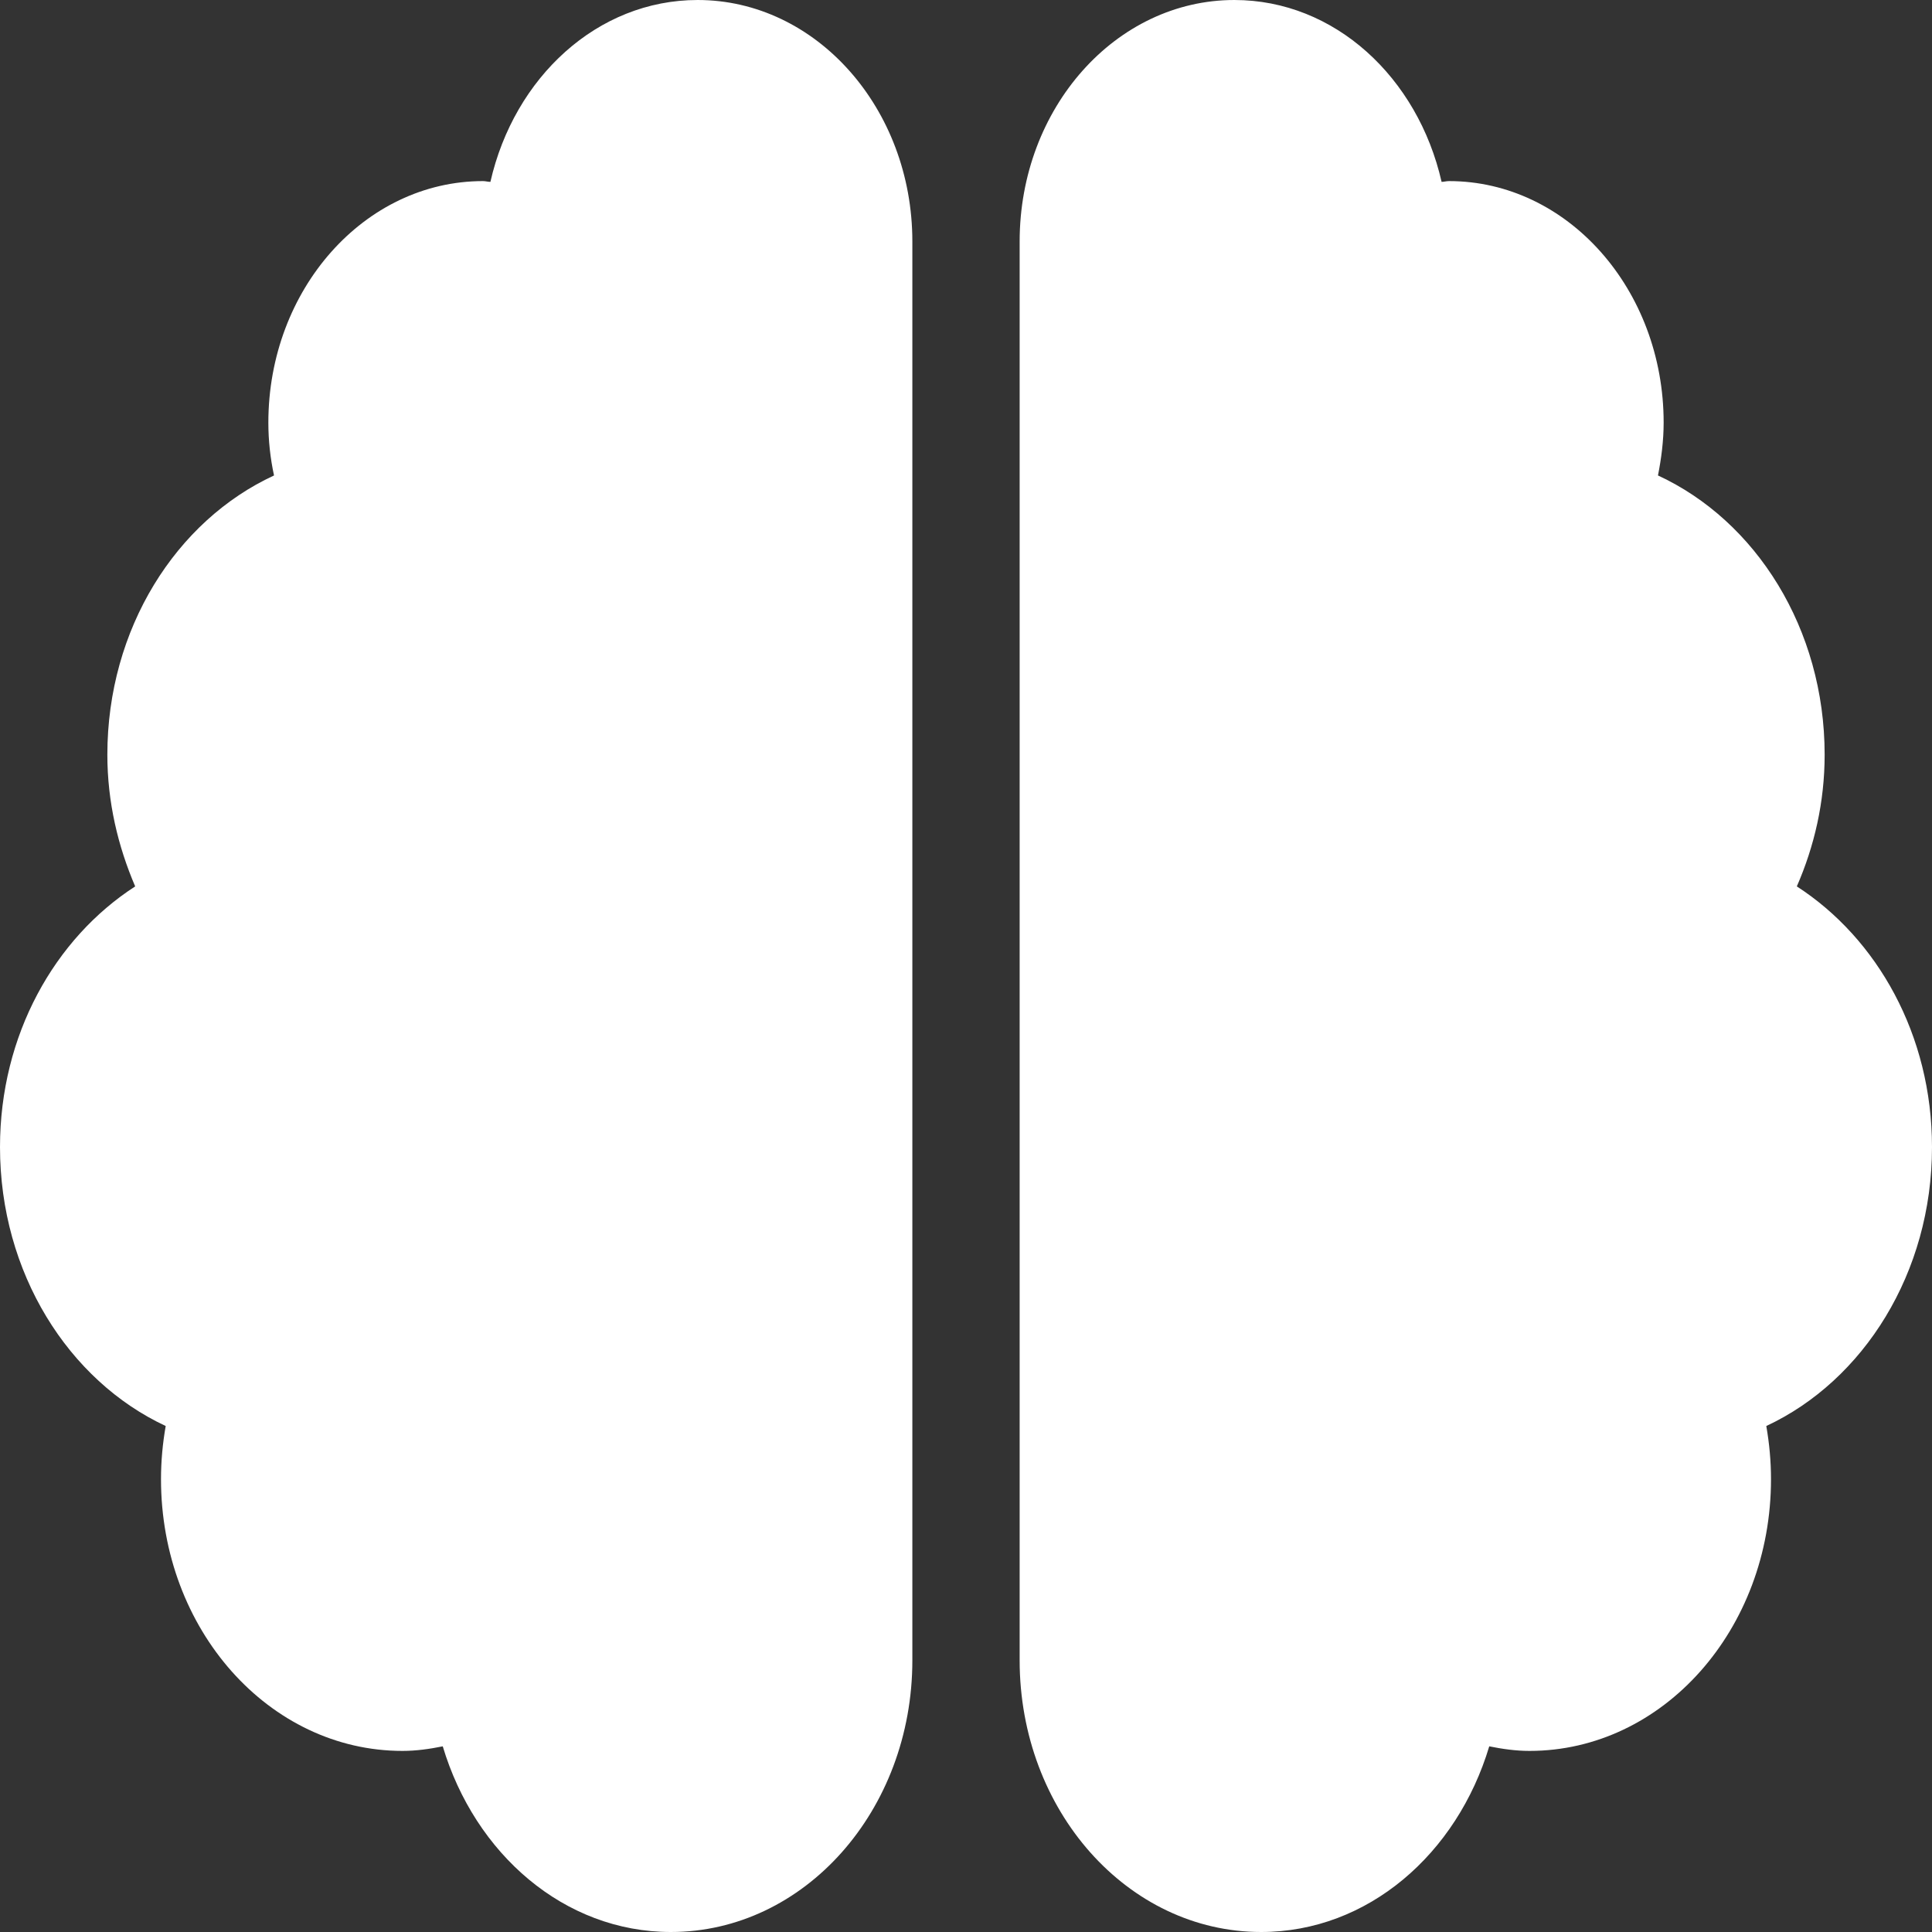 <svg 
          width="30" 
          height="30" fill="none" 
          xmlns="http://www.w3.org/2000/svg">
          <rect width="100%" height="100%" fill="#333333" stroke="none"/>
          <path d="M 10.833 0 C 9.276 0 7.984 1.201 7.615 2.824 C 7.573 2.824 7.542 2.812 7.5 2.812 C 5.661 2.812 4.167 4.494 4.167 6.562 C 4.167 6.844 4.198 7.119 4.255 7.383 C 2.734 8.086 1.667 9.762 1.667 11.719 C 1.667 12.457 1.833 13.143 2.099 13.764 C 0.849 14.572 0 16.072 0 17.812 C 0 19.764 1.063 21.439 2.573 22.143 C 2.526 22.412 2.5 22.687 2.5 22.969 C 2.5 25.301 4.177 27.188 6.25 27.188 C 6.464 27.188 6.672 27.158 6.875 27.117 C 7.375 28.787 8.76 30 10.417 30 C 12.49 30 14.167 28.113 14.167 25.781 L 14.167 3.75 C 14.167 1.682 12.672 0 10.833 0 Z M 30 17.812 C 30 16.072 29.151 14.572 27.901 13.764 C 28.172 13.143 28.333 12.457 28.333 11.719 C 28.333 9.762 27.266 8.086 25.745 7.383 C 25.797 7.119 25.833 6.844 25.833 6.562 C 25.833 4.494 24.339 2.812 22.5 2.812 C 22.458 2.812 22.422 2.824 22.385 2.824 C 22.016 1.201 20.724 0 19.167 0 C 17.328 0 15.833 1.676 15.833 3.75 L 15.833 25.781 C 15.833 28.113 17.51 30 19.583 30 C 21.24 30 22.625 28.787 23.125 27.117 C 23.328 27.158 23.536 27.188 23.75 27.188 C 25.823 27.188 27.5 25.301 27.5 22.969 C 27.5 22.687 27.474 22.412 27.427 22.143 C 28.937 21.439 30 19.764 30 17.812 Z" fill="rgb(255,255,255)"/>
        </svg>